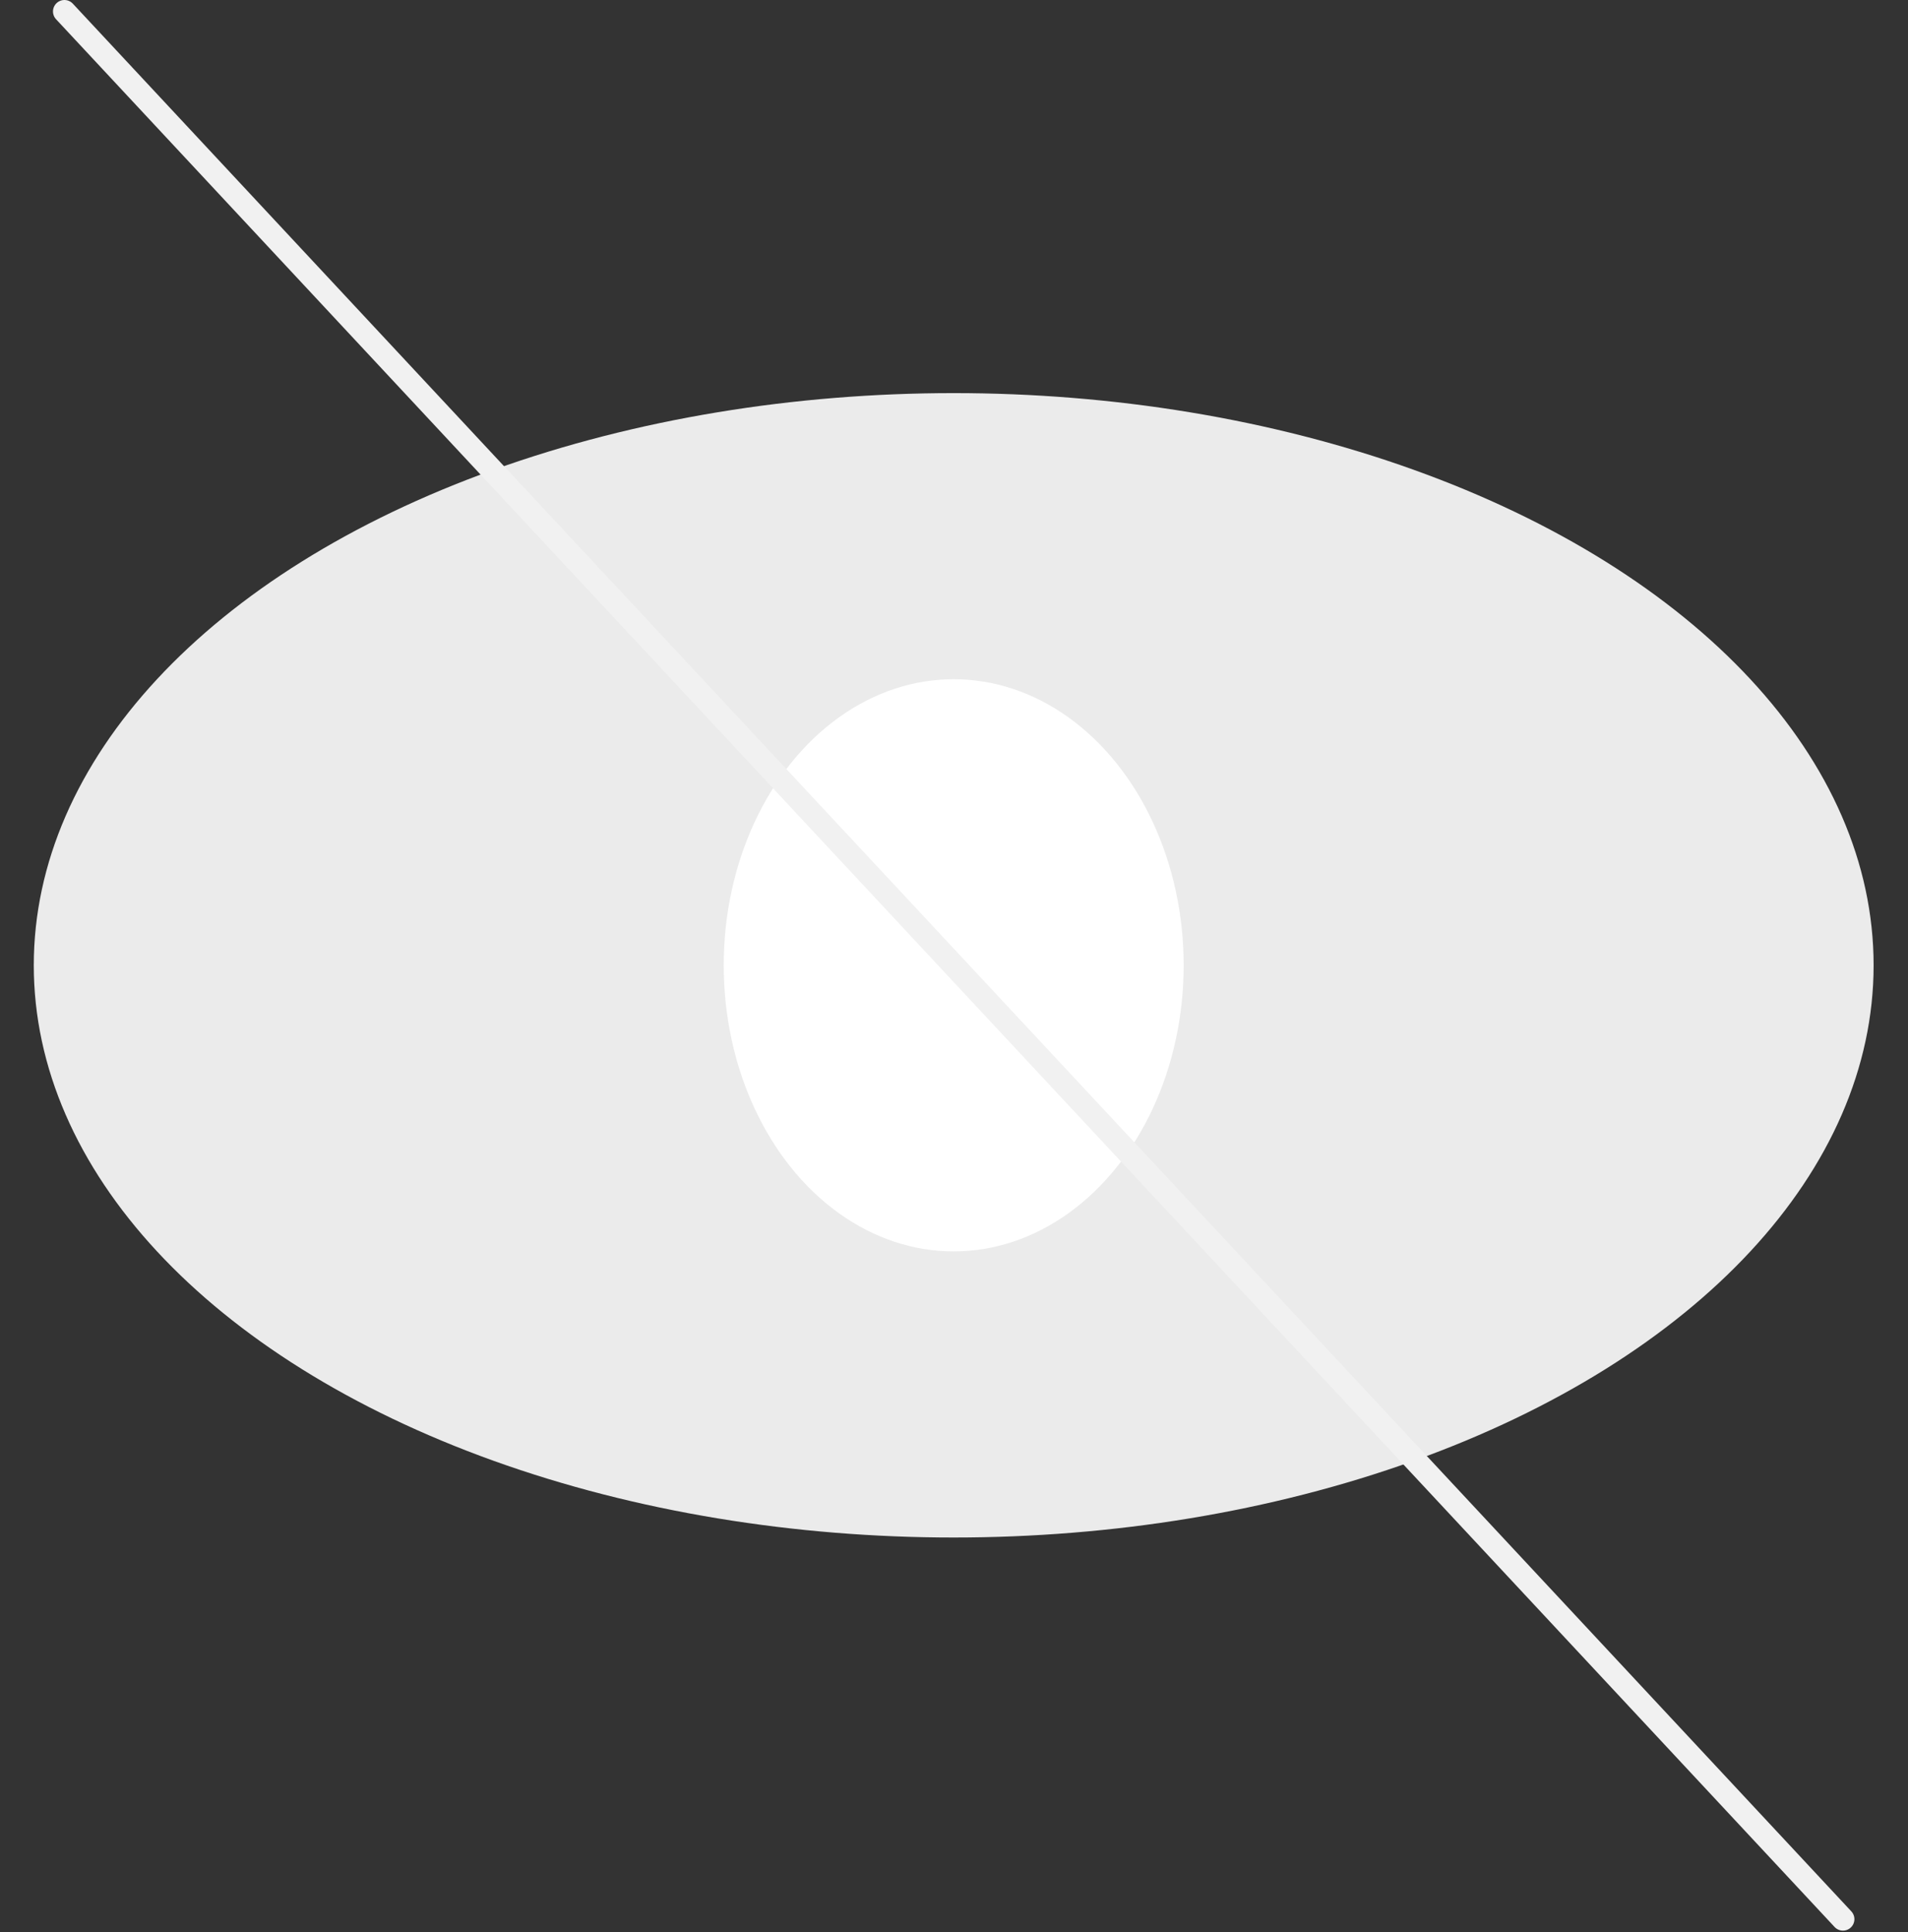 <?xml version="1.0" encoding="UTF-8" standalone="no"?><!DOCTYPE svg PUBLIC "-//W3C//DTD SVG 1.1//EN" "http://www.w3.org/Graphics/SVG/1.1/DTD/svg11.dtd"><svg width="100%" height="100%" viewBox="0 0 1042 1055" version="1.1" xmlns="http://www.w3.org/2000/svg" xmlns:xlink="http://www.w3.org/1999/xlink" xml:space="preserve" xmlns:serif="http://www.serif.com/" style="fill-rule:evenodd;clip-rule:evenodd;stroke-linecap:round;stroke-linejoin:round;stroke-miterlimit:1.5;"><rect x="0" y="0" width="1042" height="1055" fill="#333333" stroke="none"/><rect x="0" y="0" width="1041.67" height="1041.67" style="fill:#909090;fill-opacity:0;"/><ellipse cx="520.833" cy="527.083" rx="502.385" ry="312.436" style="fill:#ebebeb;"/><ellipse cx="520.833" cy="527.083" rx="125.596" ry="156.218" style="fill:#fff;"/><path d="M35.188,6.25l971.29,1041.67" style="fill:none;stroke:#f1f1f1;stroke-width:12.5px;"/></svg>